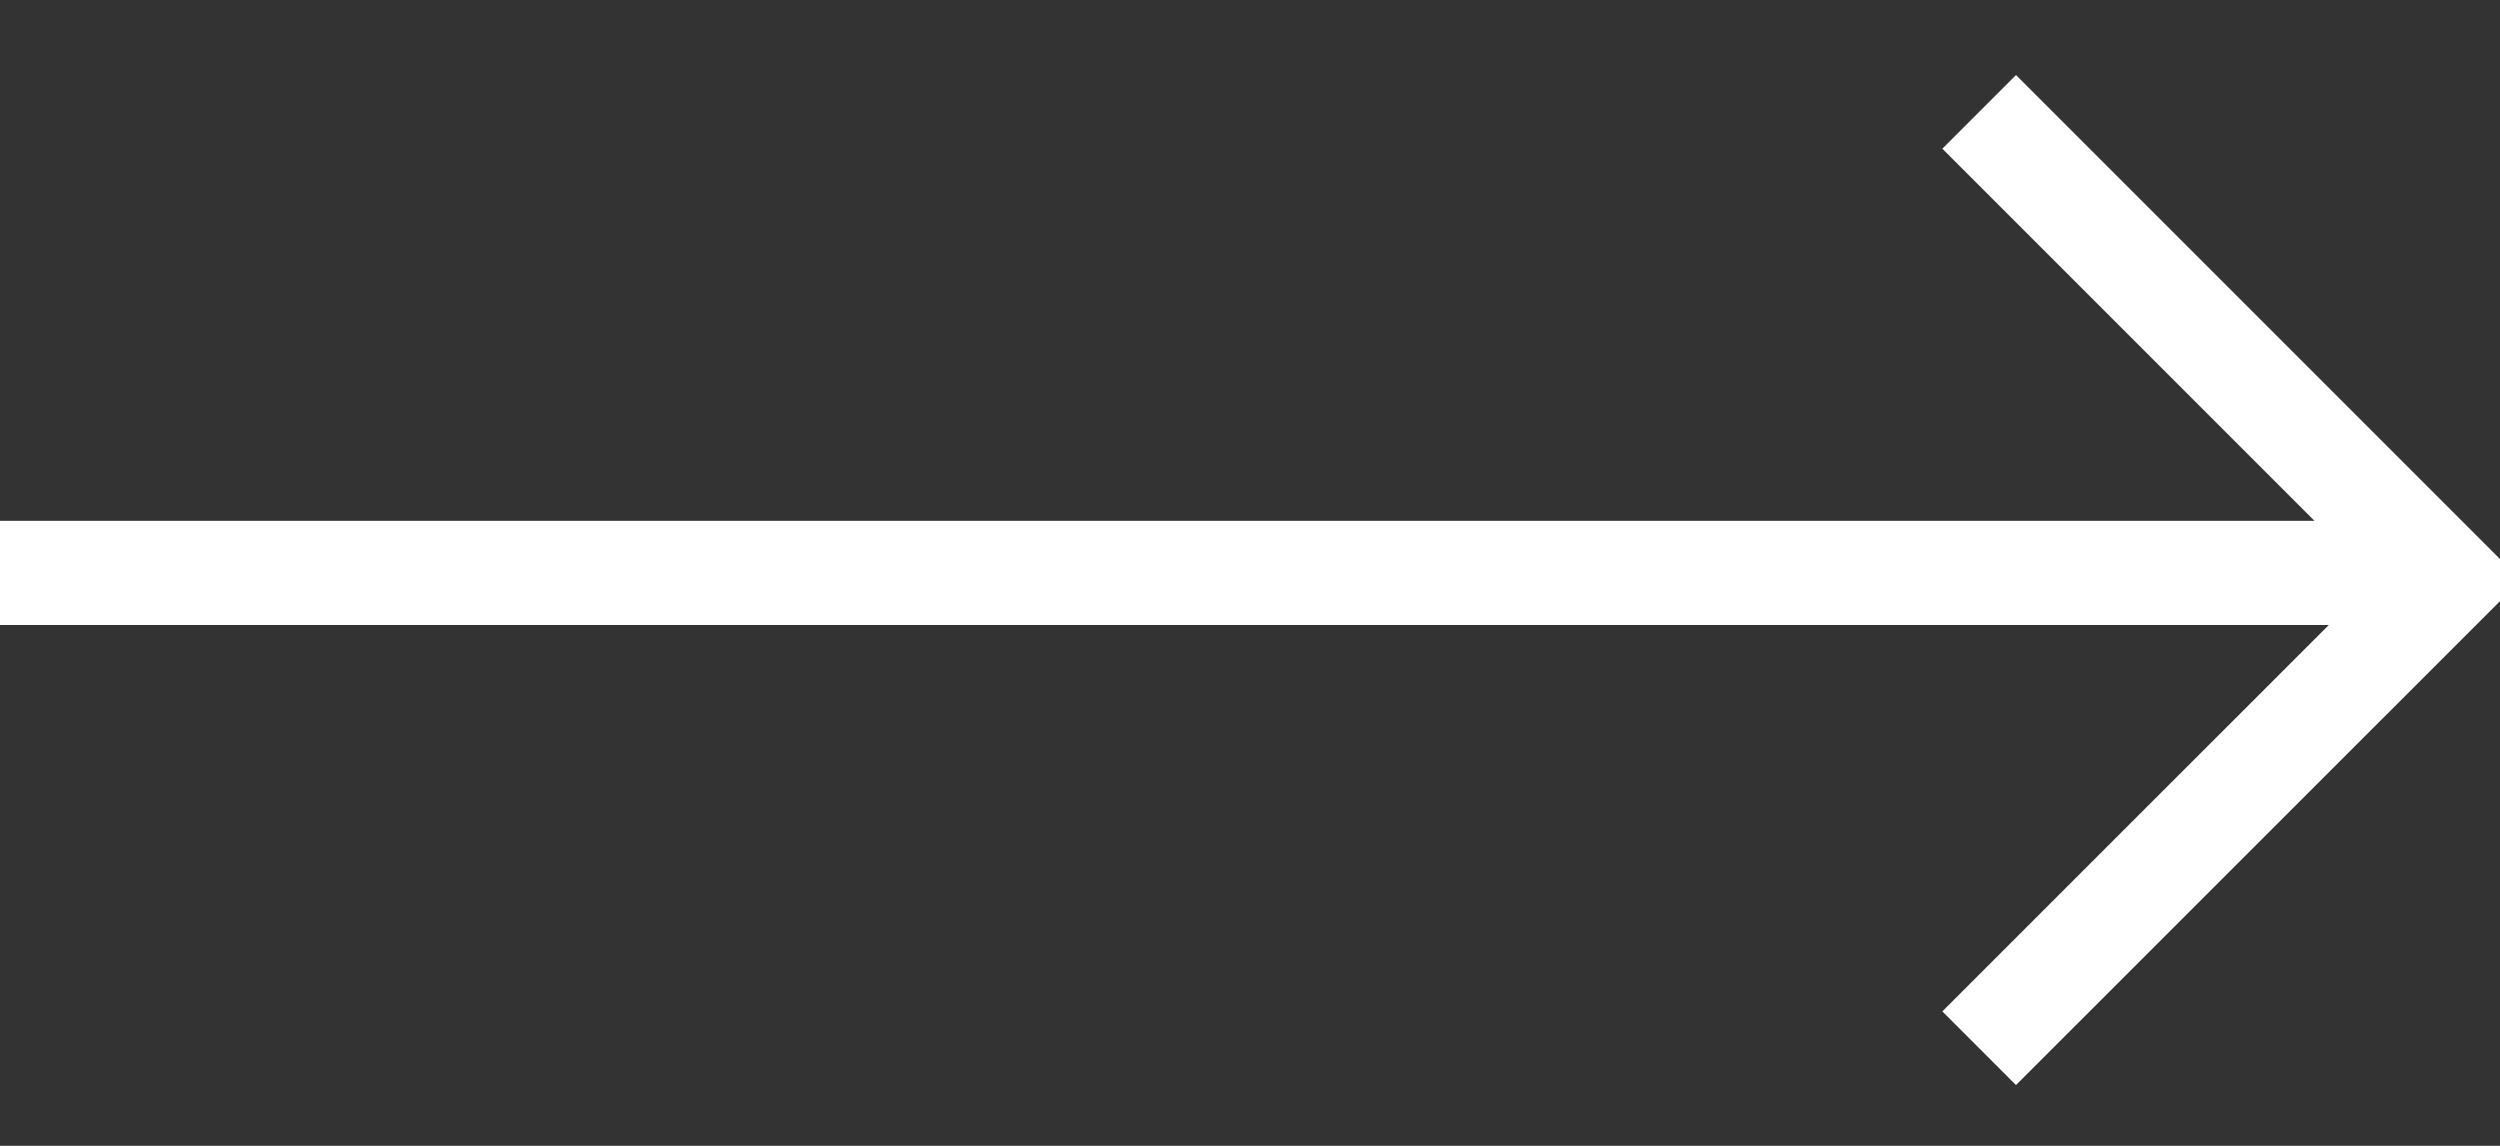 <?xml version="1.0" encoding="UTF-8"?>
<svg width="24px" height="11px" viewBox="0 0 24 11" version="1.1" xmlns="http://www.w3.org/2000/svg" xmlns:xlink="http://www.w3.org/1999/xlink">
    <rect x="0" y="0" width="24" height="11" fill="#333333" stroke="none"/>
    <!-- Generator: Sketch 52.2 (67145) - http://www.bohemiancoding.com/sketch -->
    <title>Arrow</title>
    <desc>Created with Sketch.</desc>
    <g id="Symbols" stroke="none" stroke-width="1" fill="none" fill-rule="evenodd">
        <g id="Desktop/Email" transform="translate(-307, -12)" fill-rule="nonzero">
            <g id="Arrow" transform="translate(307, 13)">
                <rect id="Rectangle" fill="#FFFFFF" x="0" y="4" width="23" height="1"></rect>
                <polyline id="Path-4" stroke="#FFFFFF" points="19 0.074 23.495 4.569 19 9.063"></polyline>
            </g>
        </g>
    </g>
</svg>